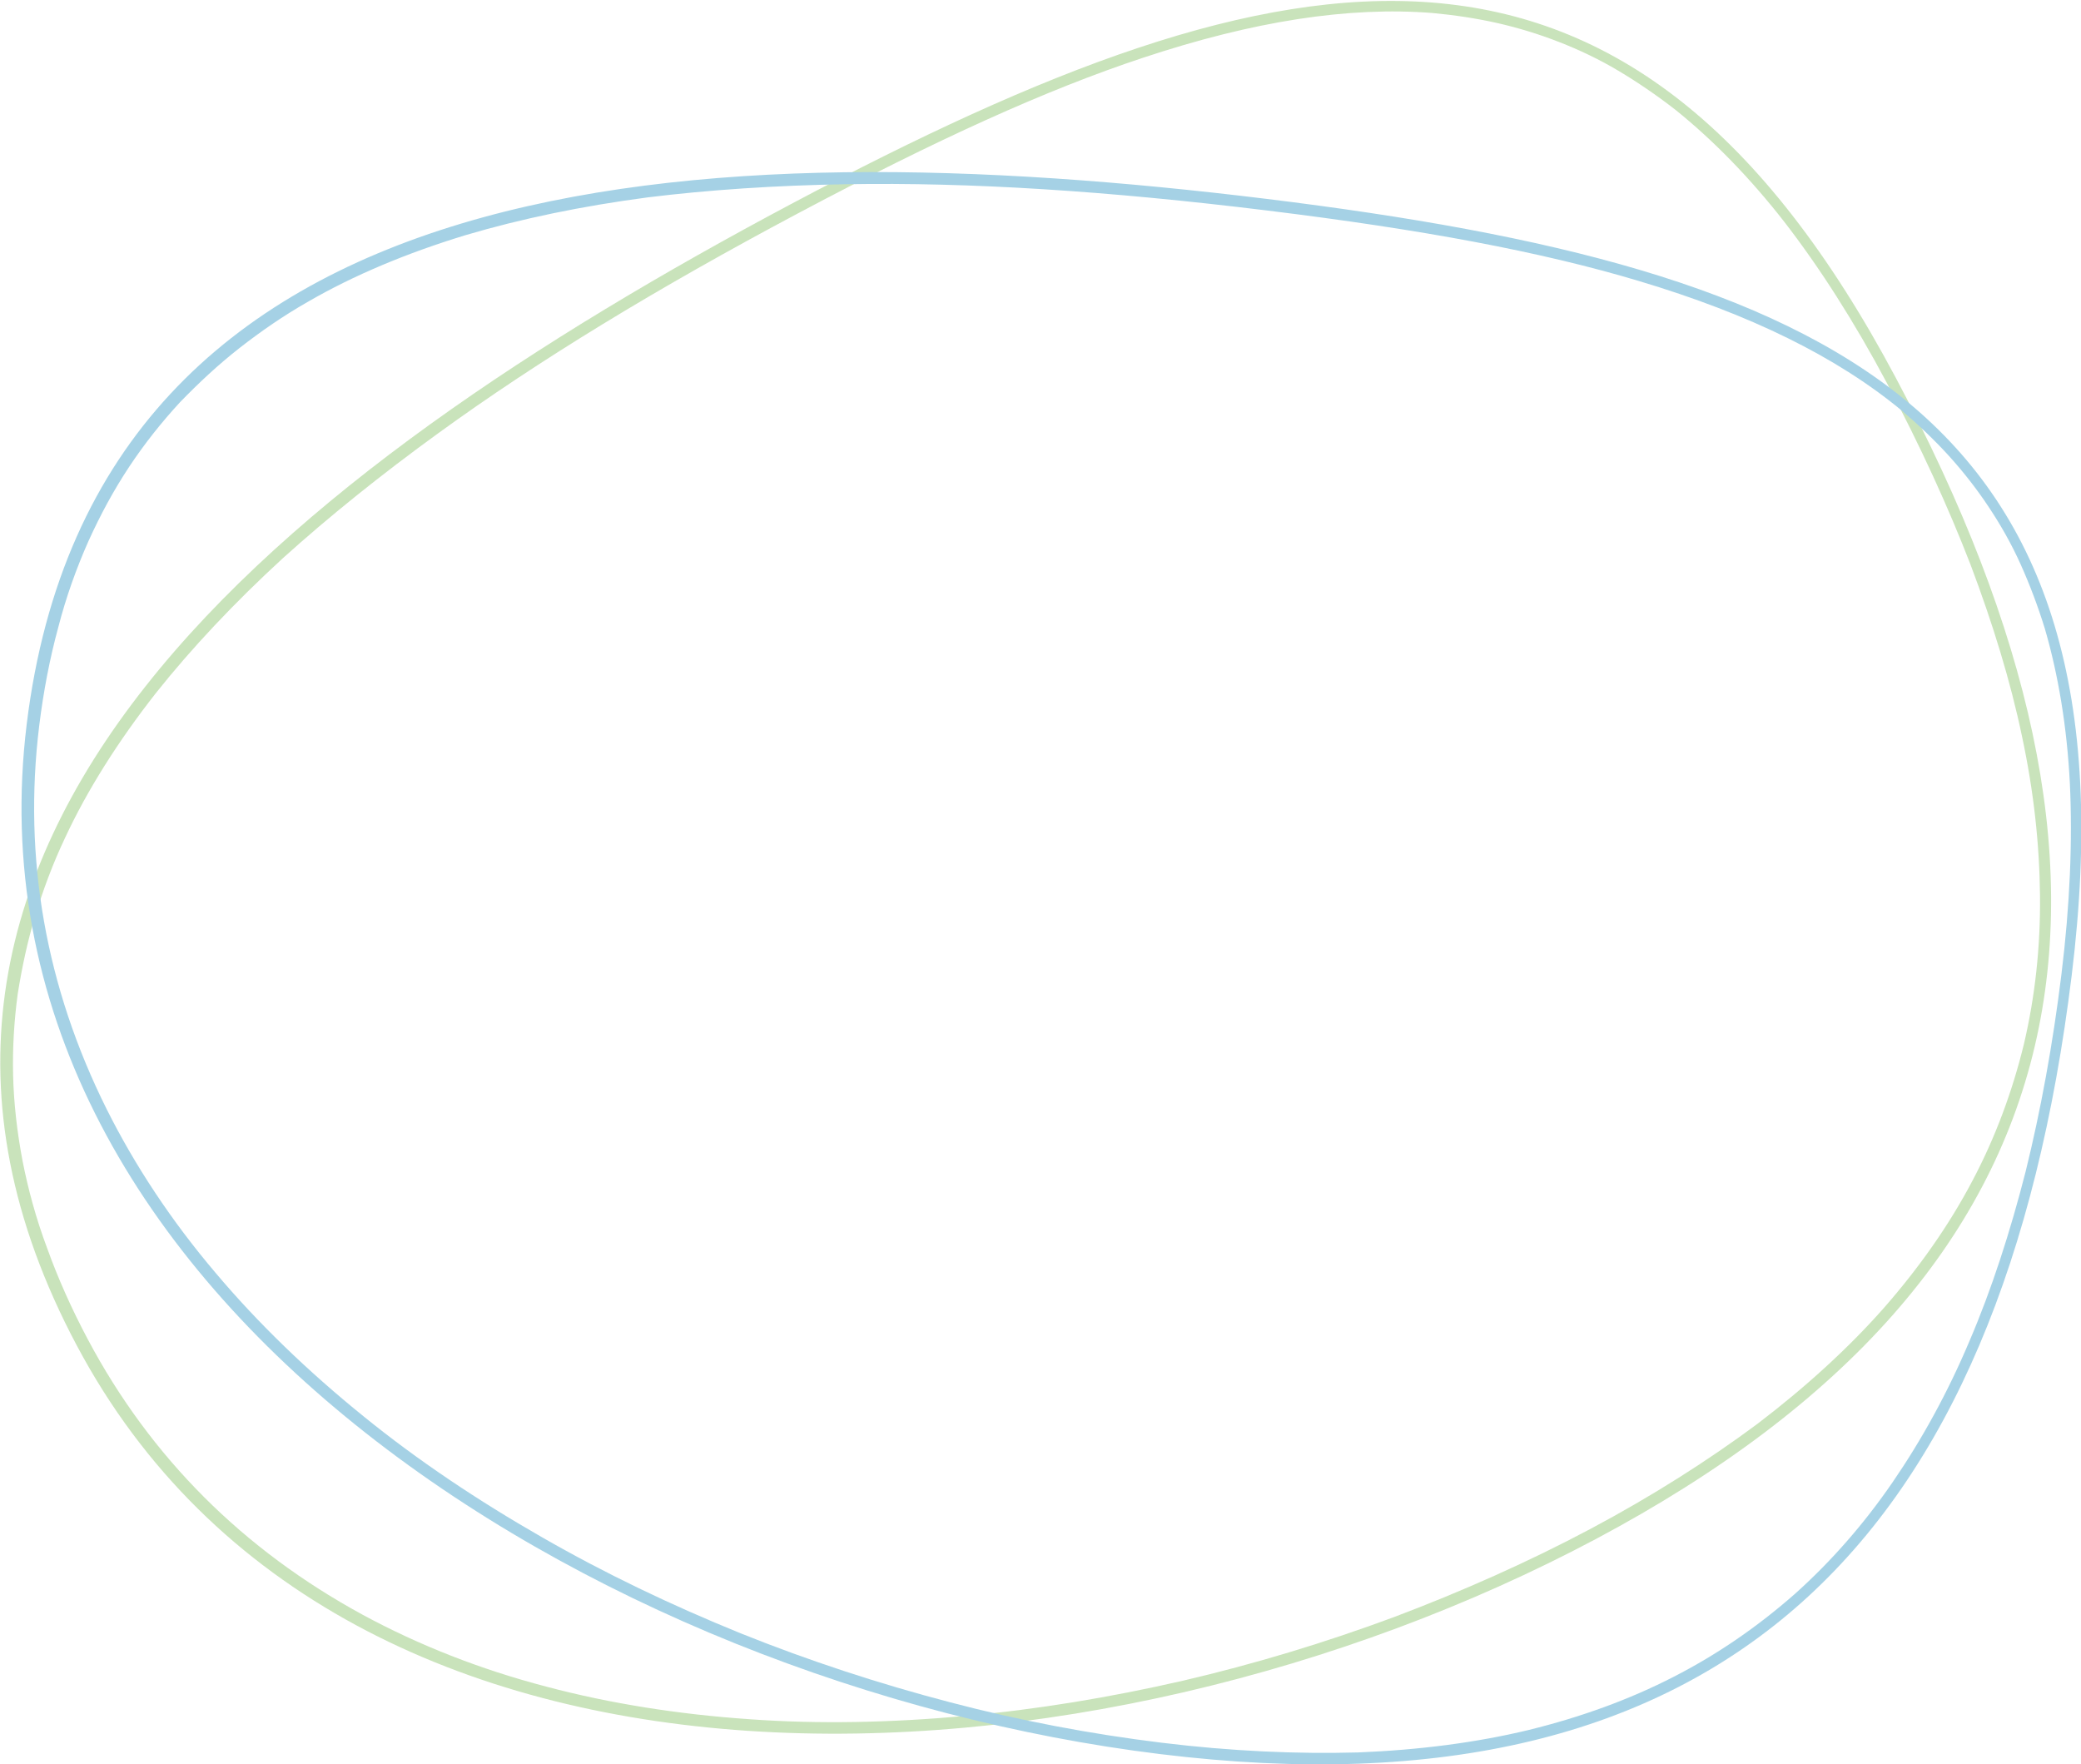 <?xml version="1.0" encoding="utf-8"?>
<!-- Generator: Adobe Illustrator 19.0.0, SVG Export Plug-In . SVG Version: 6.00 Build 0)  -->
<svg version="1.1" id="Layer_1" xmlns="http://www.w3.org/2000/svg" xmlns:xlink="http://www.w3.org/1999/xlink" x="0px" y="0px"
	 viewBox="-41.3 230.2 363 307.7" style="enable-background:new -41.3 230.2 363 307.7;" xml:space="preserve">
<style type="text/css">
	.st0{opacity:0.365;}
	.st1{fill:none;}
	.st2{fill:#6CB144;}
	.st3{fill:#0882B7;}
</style>
<g id="Group_2390" transform="translate(-49.749 -499.839) rotate(-1)" class="st0">
	<g id="Path_4486" transform="matrix(-0.891, 0.454, -0.454, -0.891, 481.622, 748.146)">
		<path class="st1" d="M305-131c99.3,0,218.1,55,218.1,154.2S418.8,140.6,319.5,140.6S163.6,122.5,163.6,23.3
			C163.6-76,205.7-131,305-131z"/>
		<path class="st2" d="M305-129c-12.2,0-23.7,0.9-34.3,2.5c-10.4,1.7-20.2,4.2-29,7.5c-8.7,3.3-16.8,7.4-24,12.3
			c-7.1,4.8-13.5,10.5-19.2,16.9c-5.6,6.4-10.5,13.6-14.6,21.5c-4.1,7.9-7.6,16.6-10.3,26.1c-2.7,9.3-4.7,19.6-6.1,30.5
			c-1.3,10.8-2,22.5-2,34.9c0,12.1,0.9,23.3,2.6,33.2c1.7,9.7,4.3,18.5,7.6,26.2c1.7,3.8,3.6,7.4,5.6,10.7c2,3.3,4.3,6.4,6.8,9.3
			c2.4,2.8,5.1,5.5,8,8c2.8,2.4,5.9,4.7,9.1,6.8c12.4,7.9,28.2,13.4,48.2,16.8c17.6,3,38.5,4.3,65.9,4.3c28,0,52-1.4,73.4-4.4
			c12.2-1.7,23.7-3.9,34.1-6.5c11.2-2.9,21.5-6.4,30.7-10.4c9.7-4.3,18.5-9.3,25.9-14.9c3.9-2.9,7.5-6.1,10.8-9.4
			c3.4-3.4,6.4-7,9.2-10.7c2.8-3.9,5.3-8,7.4-12.2c2.2-4.4,4-9,5.5-13.8c1.5-4.9,2.7-10.2,3.4-15.6c0.8-5.5,1.2-11.4,1.2-17.4
			c0-23.3-6.7-45.1-19.8-64.9c-6.1-9.2-13.6-18-22.4-26.1c-8.4-7.8-18.1-15.1-28.7-21.7c-10.2-6.4-21.5-12.1-33.4-17.1
			c-11.6-4.9-23.8-9-36.4-12.4c-12.4-3.3-25.1-5.8-37.8-7.5C329.9-128.1,317.3-129,305-129 M305-131c99.3,0,218.1,55,218.1,154.2
			c0,99.3-104.3,117.3-203.5,117.3c-99.3,0-155.9-18.1-155.9-117.3C163.6-76,205.7-131,305-131z"/>
	</g>
	<g id="Path_4506" transform="translate(418.916 868.226) rotate(-172)">
		<path class="st1" d="M200.2-201.1c99.3,0,218.1,55,218.1,154.2S314.1,70.4,214.8,70.4c-99.2,0-155.9-18.1-155.9-117.3
			C58.9-146.2,101-201.1,200.2-201.1z"/>
		<path class="st3" d="M200.2-199.1c-12.2,0-23.7,0.9-34.3,2.5c-10.4,1.7-20.2,4.2-29,7.5c-8.7,3.3-16.8,7.4-24,12.3
			c-7.1,4.8-13.5,10.5-19.2,16.9c-5.6,6.4-10.5,13.6-14.6,21.5c-4.1,7.9-7.6,16.6-10.3,26.1c-2.7,9.3-4.7,19.6-6.1,30.5
			c-1.3,10.8-2,22.5-2,34.9c0,12.1,0.9,23.3,2.6,33.2c1.7,9.7,4.3,18.5,7.6,26.2c1.7,3.8,3.6,7.4,5.6,10.7c2,3.3,4.3,6.4,6.8,9.3
			c2.4,2.8,5.1,5.5,8,8c2.8,2.4,5.9,4.7,9.1,6.8c12.4,7.9,28.2,13.4,48.2,16.8c17.6,3,38.5,4.3,65.9,4.3c28,0,52-1.4,73.4-4.4
			c12.2-1.7,23.7-3.9,34.1-6.5c11.2-2.9,21.5-6.4,30.7-10.4c9.7-4.3,18.5-9.3,25.9-14.9c3.9-2.9,7.5-6.1,10.8-9.4
			c3.4-3.4,6.4-7,9.2-10.7c2.8-3.9,5.3-8,7.4-12.2c2.2-4.4,4-9,5.5-13.8c1.5-4.9,2.7-10.2,3.4-15.6c0.8-5.5,1.2-11.4,1.2-17.4
			c0-23.3-6.7-45.1-19.8-64.9c-6.1-9.2-13.6-18-22.4-26.1c-8.4-7.8-18.1-15.1-28.7-21.7c-10.2-6.4-21.5-12.1-33.4-17.1
			c-11.6-4.9-23.8-9-36.4-12.4c-12.4-3.3-25.1-5.8-37.8-7.5C225.2-198.3,212.5-199.1,200.2-199.1 M200.2-201.1
			c99.3,0,218.1,55,218.1,154.2c0,99.3-104.3,117.3-203.5,117.3c-99.3,0-155.9-18.1-155.9-117.3C58.9-146.2,101-201.1,200.2-201.1z"
			/>
	</g>
</g>
</svg>
